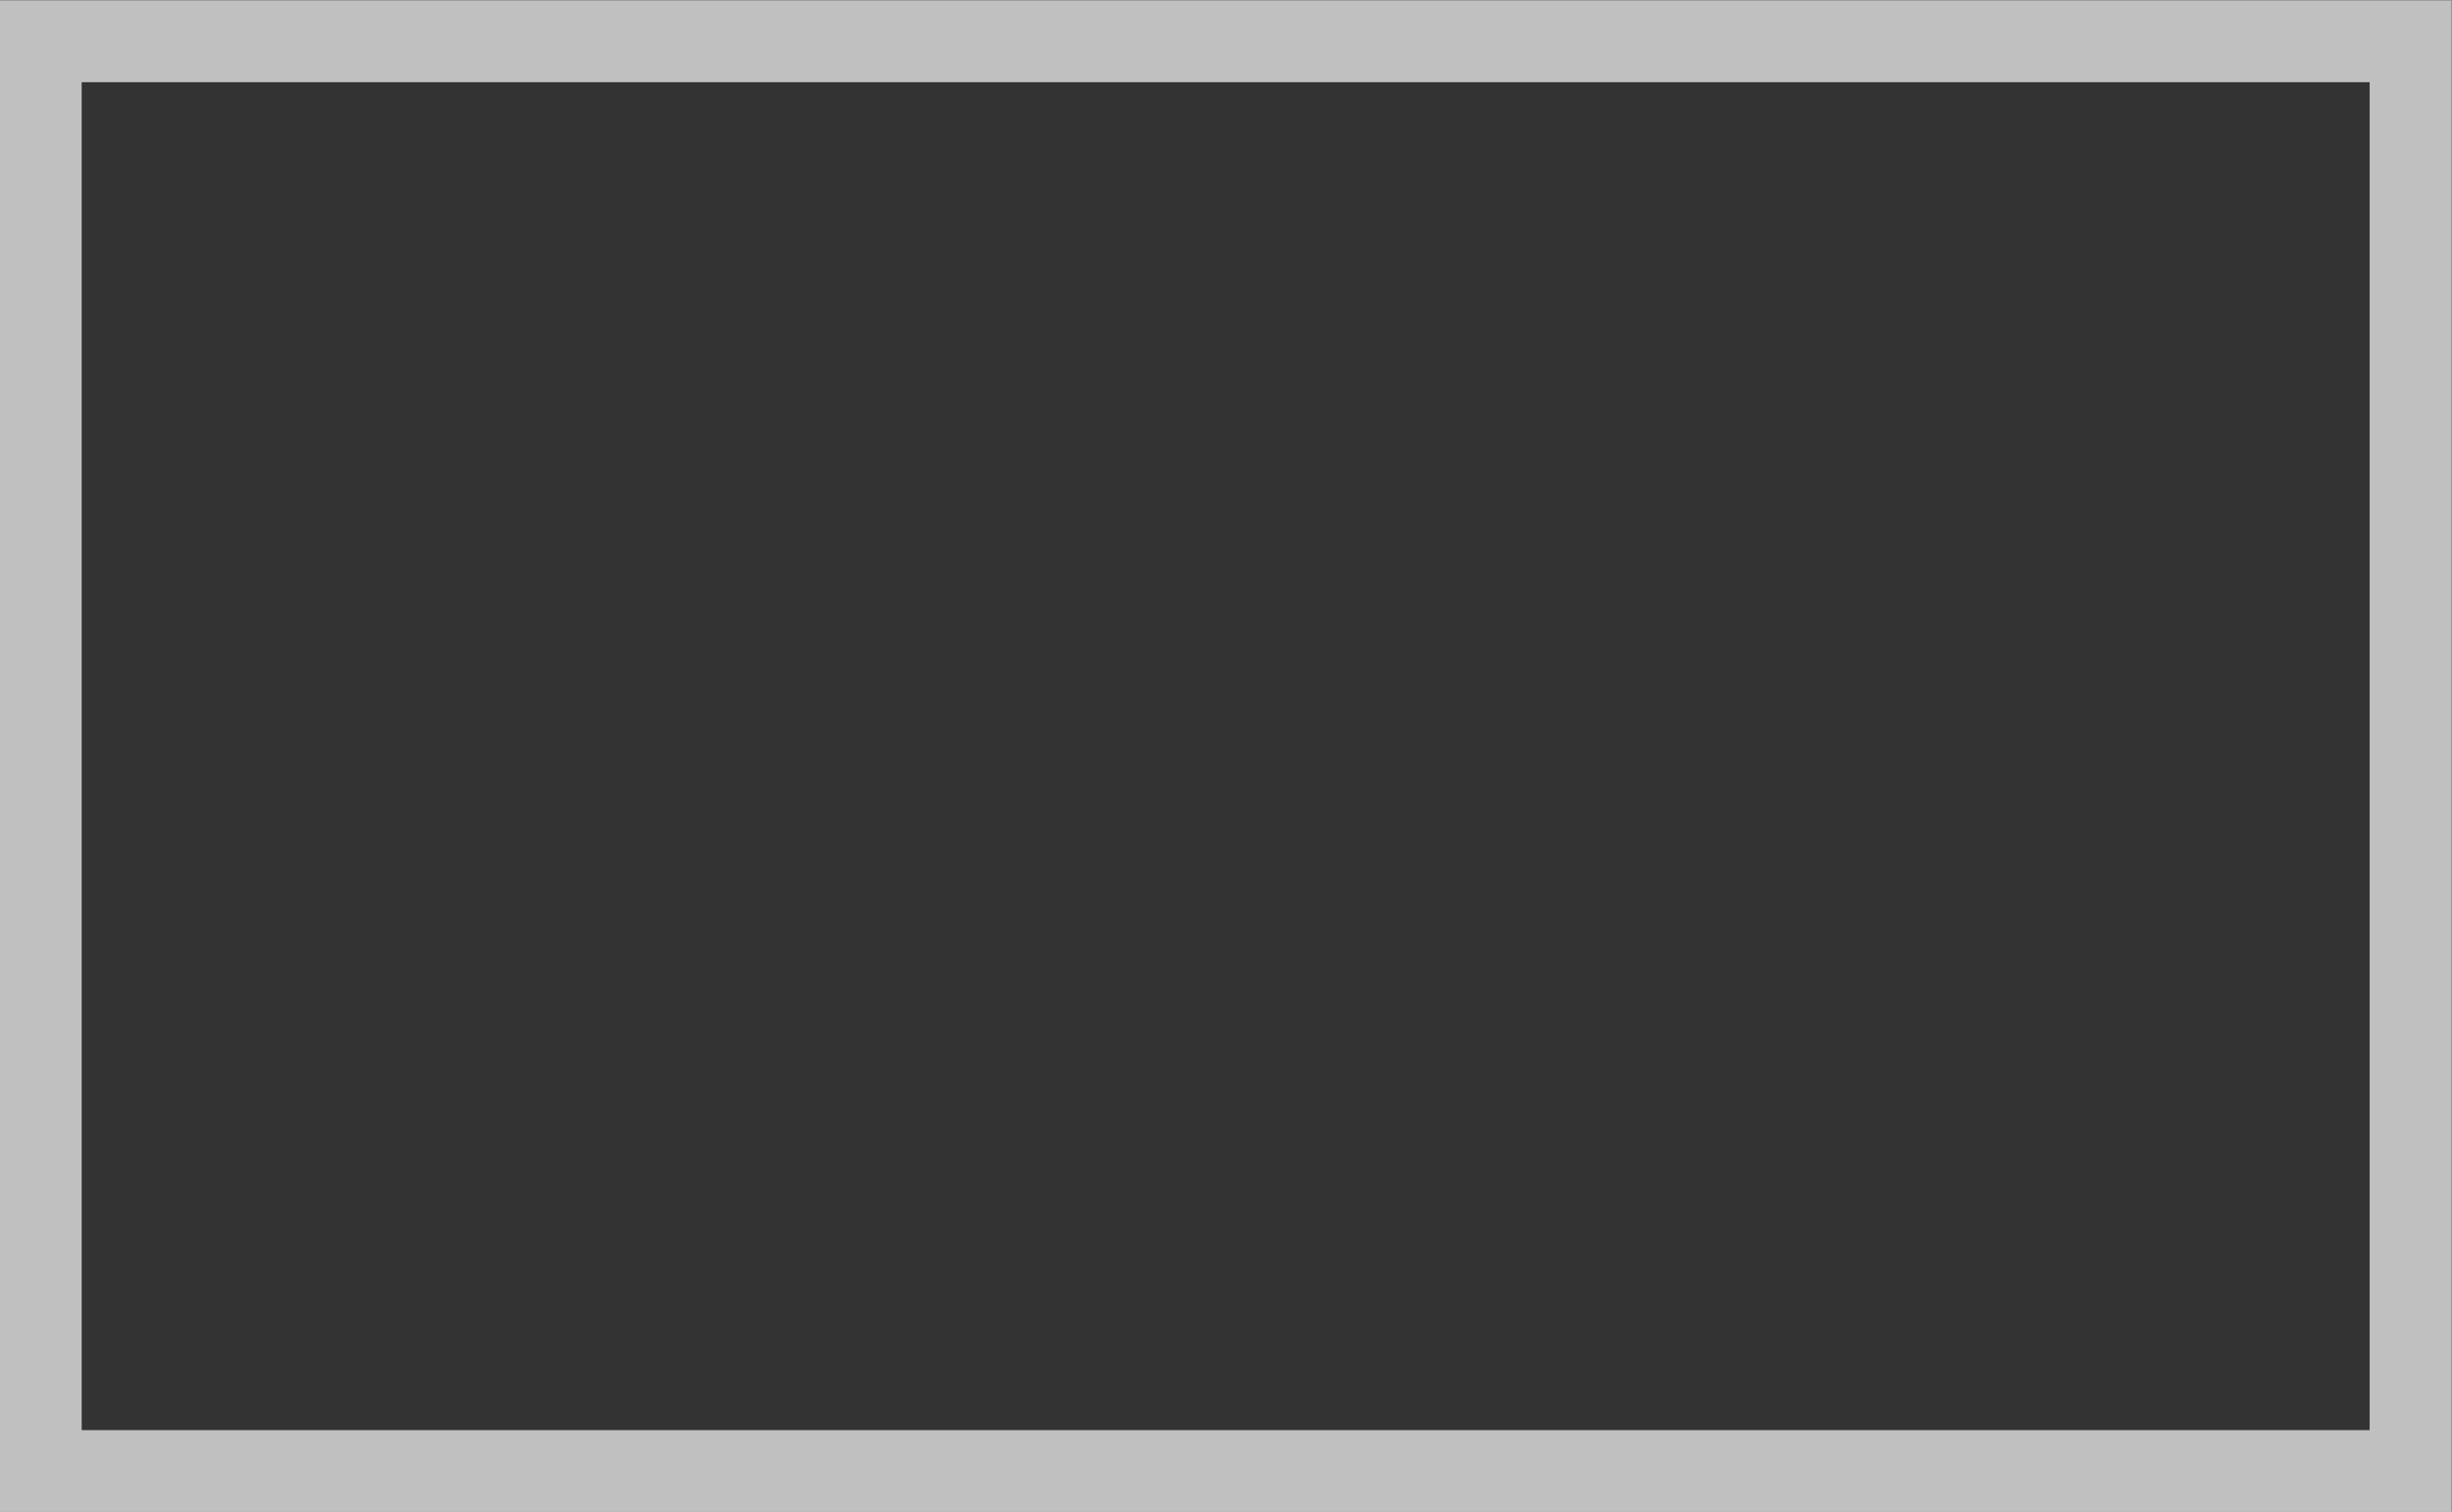 <svg xmlns="http://www.w3.org/2000/svg" xml:space="preserve" width="320" height="197.333"><rect width="100%" height="100%" fill="#808080" stroke="none"/><defs><clipPath id="a" clipPathUnits="userSpaceOnUse"><path d="M0 256h256V0H0Z"/></clipPath><clipPath id="b" clipPathUnits="userSpaceOnUse"><path d="M8 200h240V52H8Z"/></clipPath></defs><g clip-path="url(#a)" transform="matrix(1.333 0 0 -1.333 -10.667 266.667)"><g clip-path="url(#b)" style="opacity:.5"><path d="M0 0h-240v-148H0V-8z" style="fill:#fff;fill-opacity:1;fill-rule:nonzero;stroke:none" transform="translate(248 200)"/></g></g><path d="M16 192h224V60H16Z" style="fill:#333;fill-opacity:1;fill-rule:nonzero;stroke:none" transform="matrix(1.333 0 0 -1.333 -10.667 266.667)"/></svg>